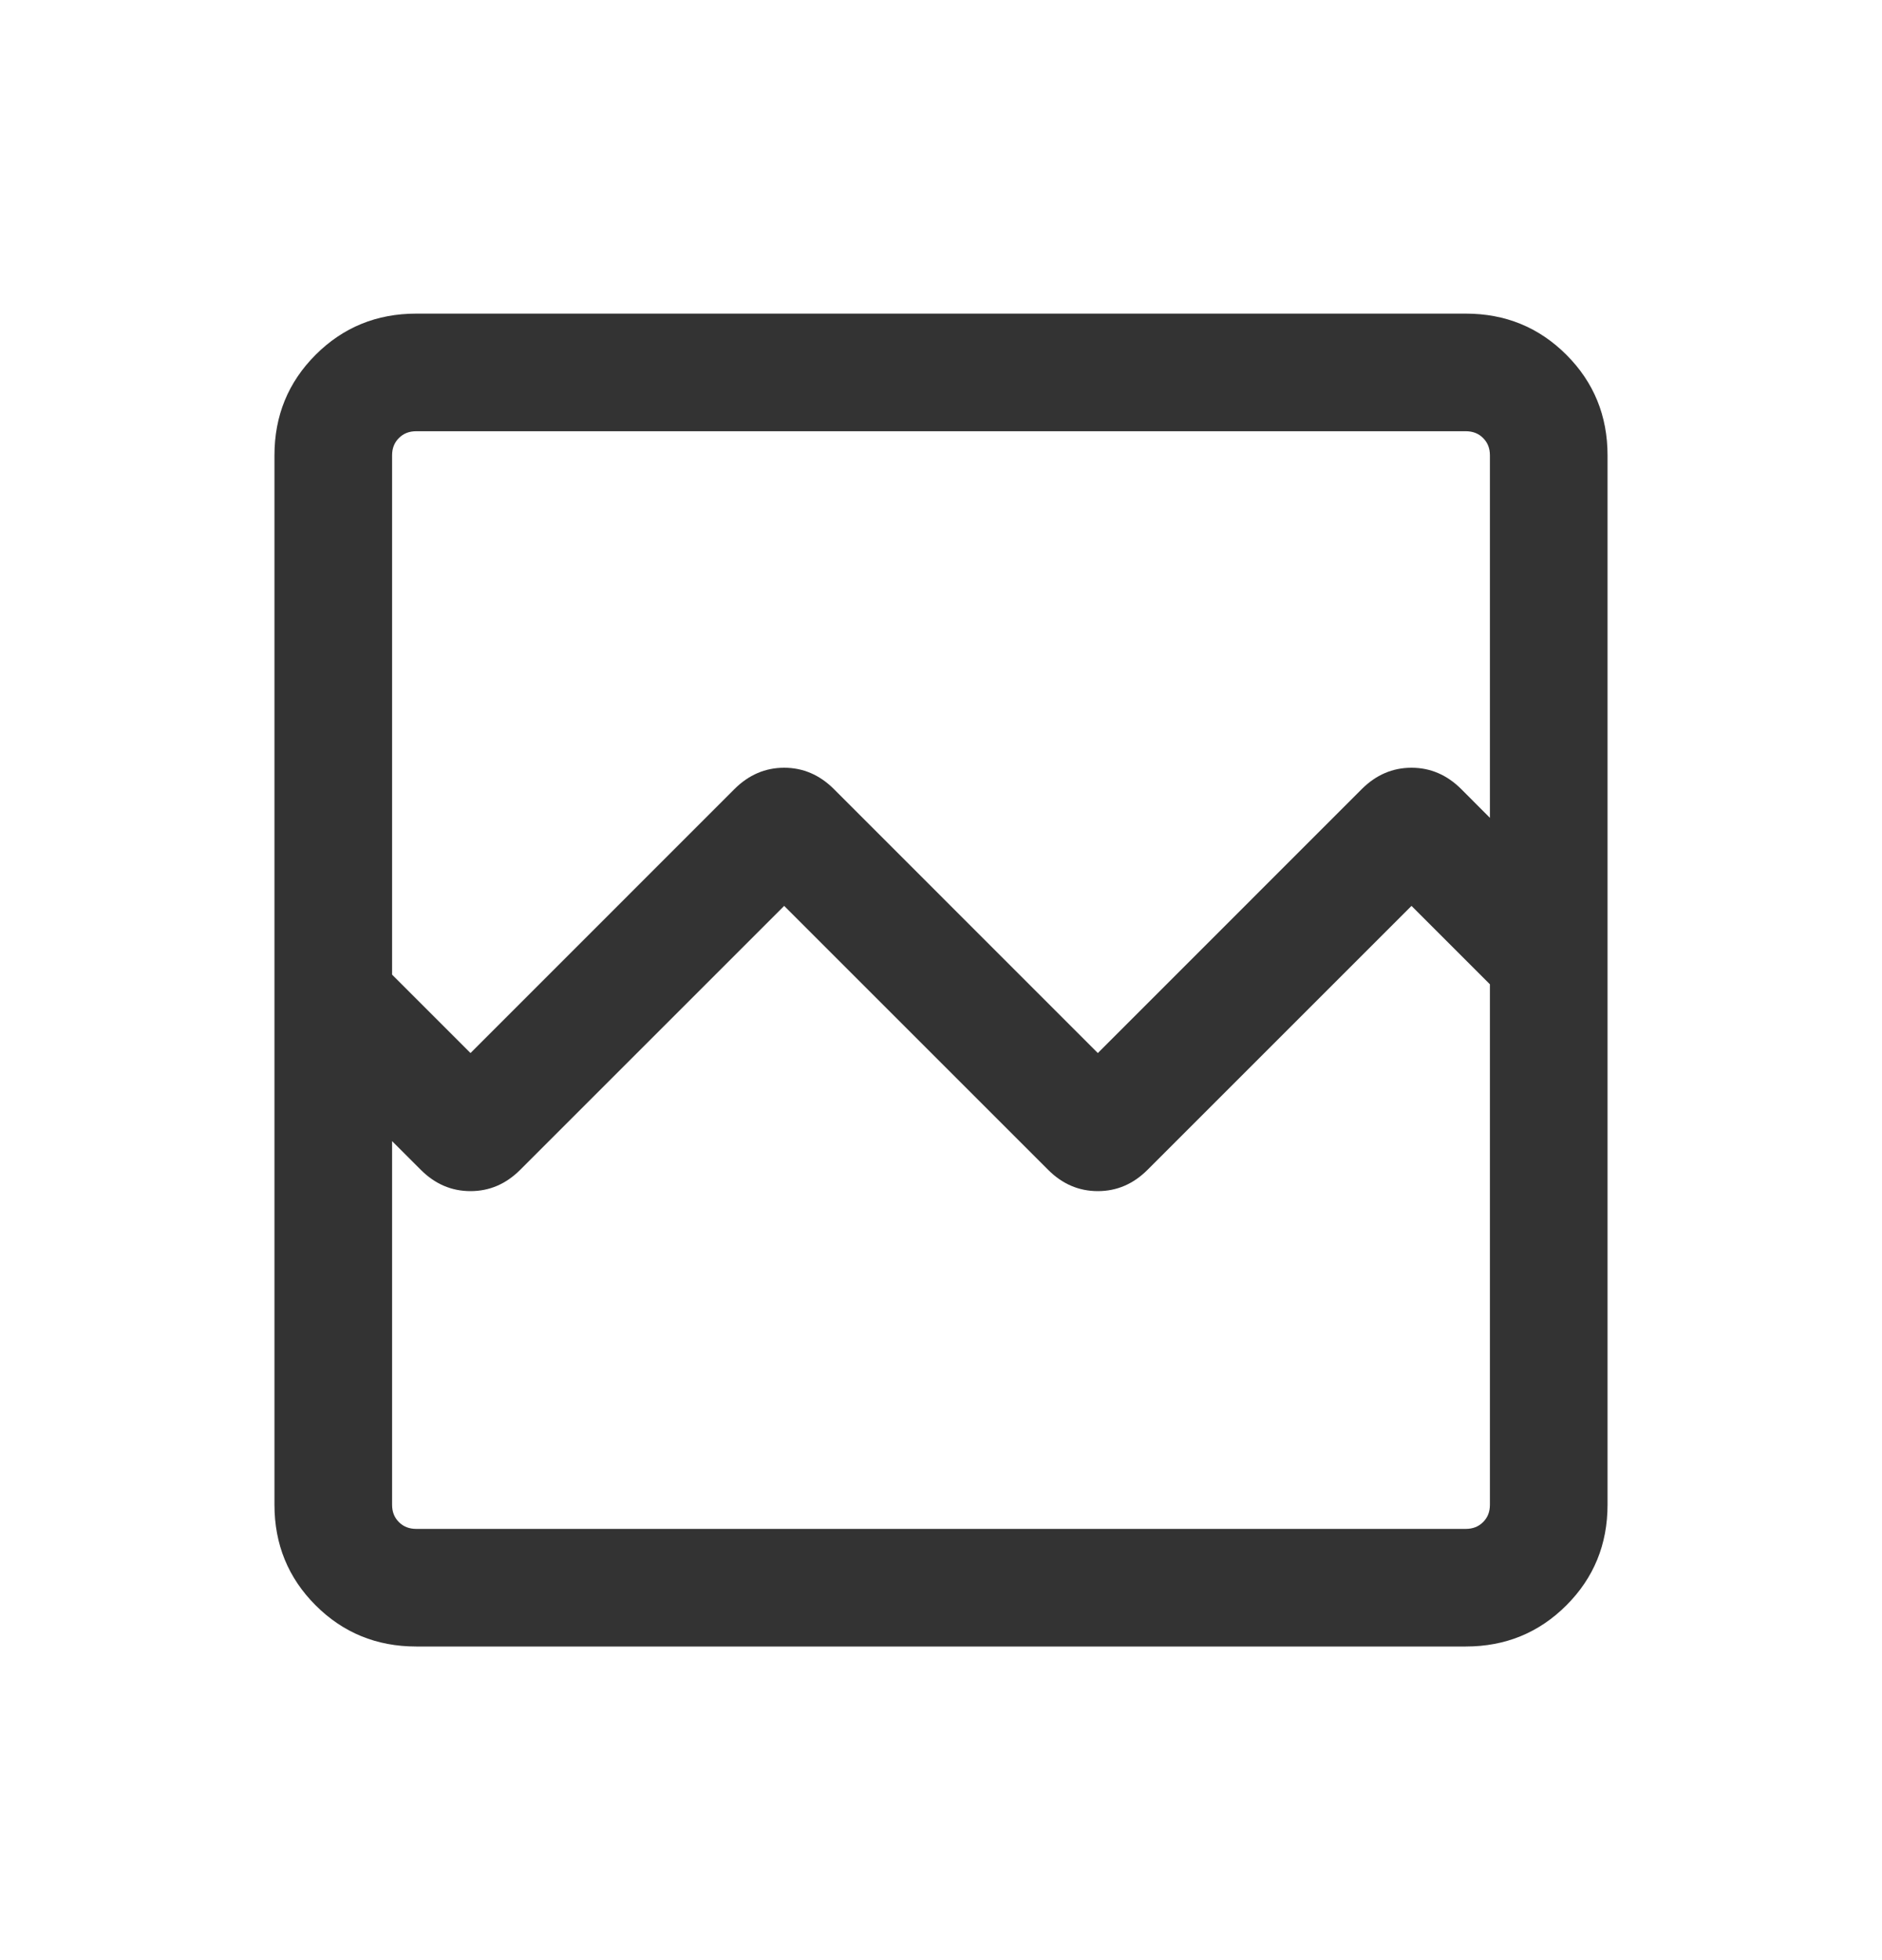 <svg width="24" height="25" viewBox="0 0 24 25" fill="none" xmlns="http://www.w3.org/2000/svg">
<g id="broken_image">
<mask id="mask0_421_2020" style="mask-type:alpha" maskUnits="userSpaceOnUse" x="0" y="0" width="24" height="25">
<rect id="Bounding box" y="0.5" width="24" height="24" fill="#D9D9D9"/>
</mask>
<g mask="url(#mask0_421_2020)">
<path id="broken_image_2" d="M5.308 21C4.803 21 4.375 20.825 4.025 20.475C3.675 20.125 3.5 19.697 3.5 19.192V5.808C3.5 5.303 3.675 4.875 4.025 4.525C4.375 4.175 4.803 4 5.308 4H18.692C19.197 4 19.625 4.175 19.975 4.525C20.325 4.875 20.5 5.303 20.5 5.808V19.192C20.5 19.697 20.325 20.125 19.975 20.475C19.625 20.825 19.197 21 18.692 21H5.308ZM6 13.431L9.367 10.063C9.548 9.883 9.759 9.792 10 9.792C10.241 9.792 10.452 9.883 10.633 10.063L14 13.431L17.367 10.063C17.548 9.883 17.759 9.792 18 9.792C18.241 9.792 18.452 9.883 18.633 10.063L19 10.431V5.808C19 5.718 18.971 5.644 18.913 5.587C18.856 5.529 18.782 5.5 18.692 5.5H5.308C5.218 5.5 5.144 5.529 5.087 5.587C5.029 5.644 5 5.718 5 5.808V12.431L6 13.431ZM5.308 19.5H18.692C18.782 19.5 18.856 19.471 18.913 19.413C18.971 19.356 19 19.282 19 19.192V12.554L18 11.554L14.633 14.921C14.452 15.102 14.241 15.192 14 15.192C13.759 15.192 13.548 15.102 13.367 14.921L10 11.554L6.633 14.921C6.452 15.102 6.241 15.192 6 15.192C5.759 15.192 5.548 15.102 5.367 14.921L5 14.554V19.192C5 19.282 5.029 19.356 5.087 19.413C5.144 19.471 5.218 19.5 5.308 19.5ZM5 19.5V12.554V14.054V5.5V19.5Z" fill="#333333"/>
</g>
</g>
</svg>

